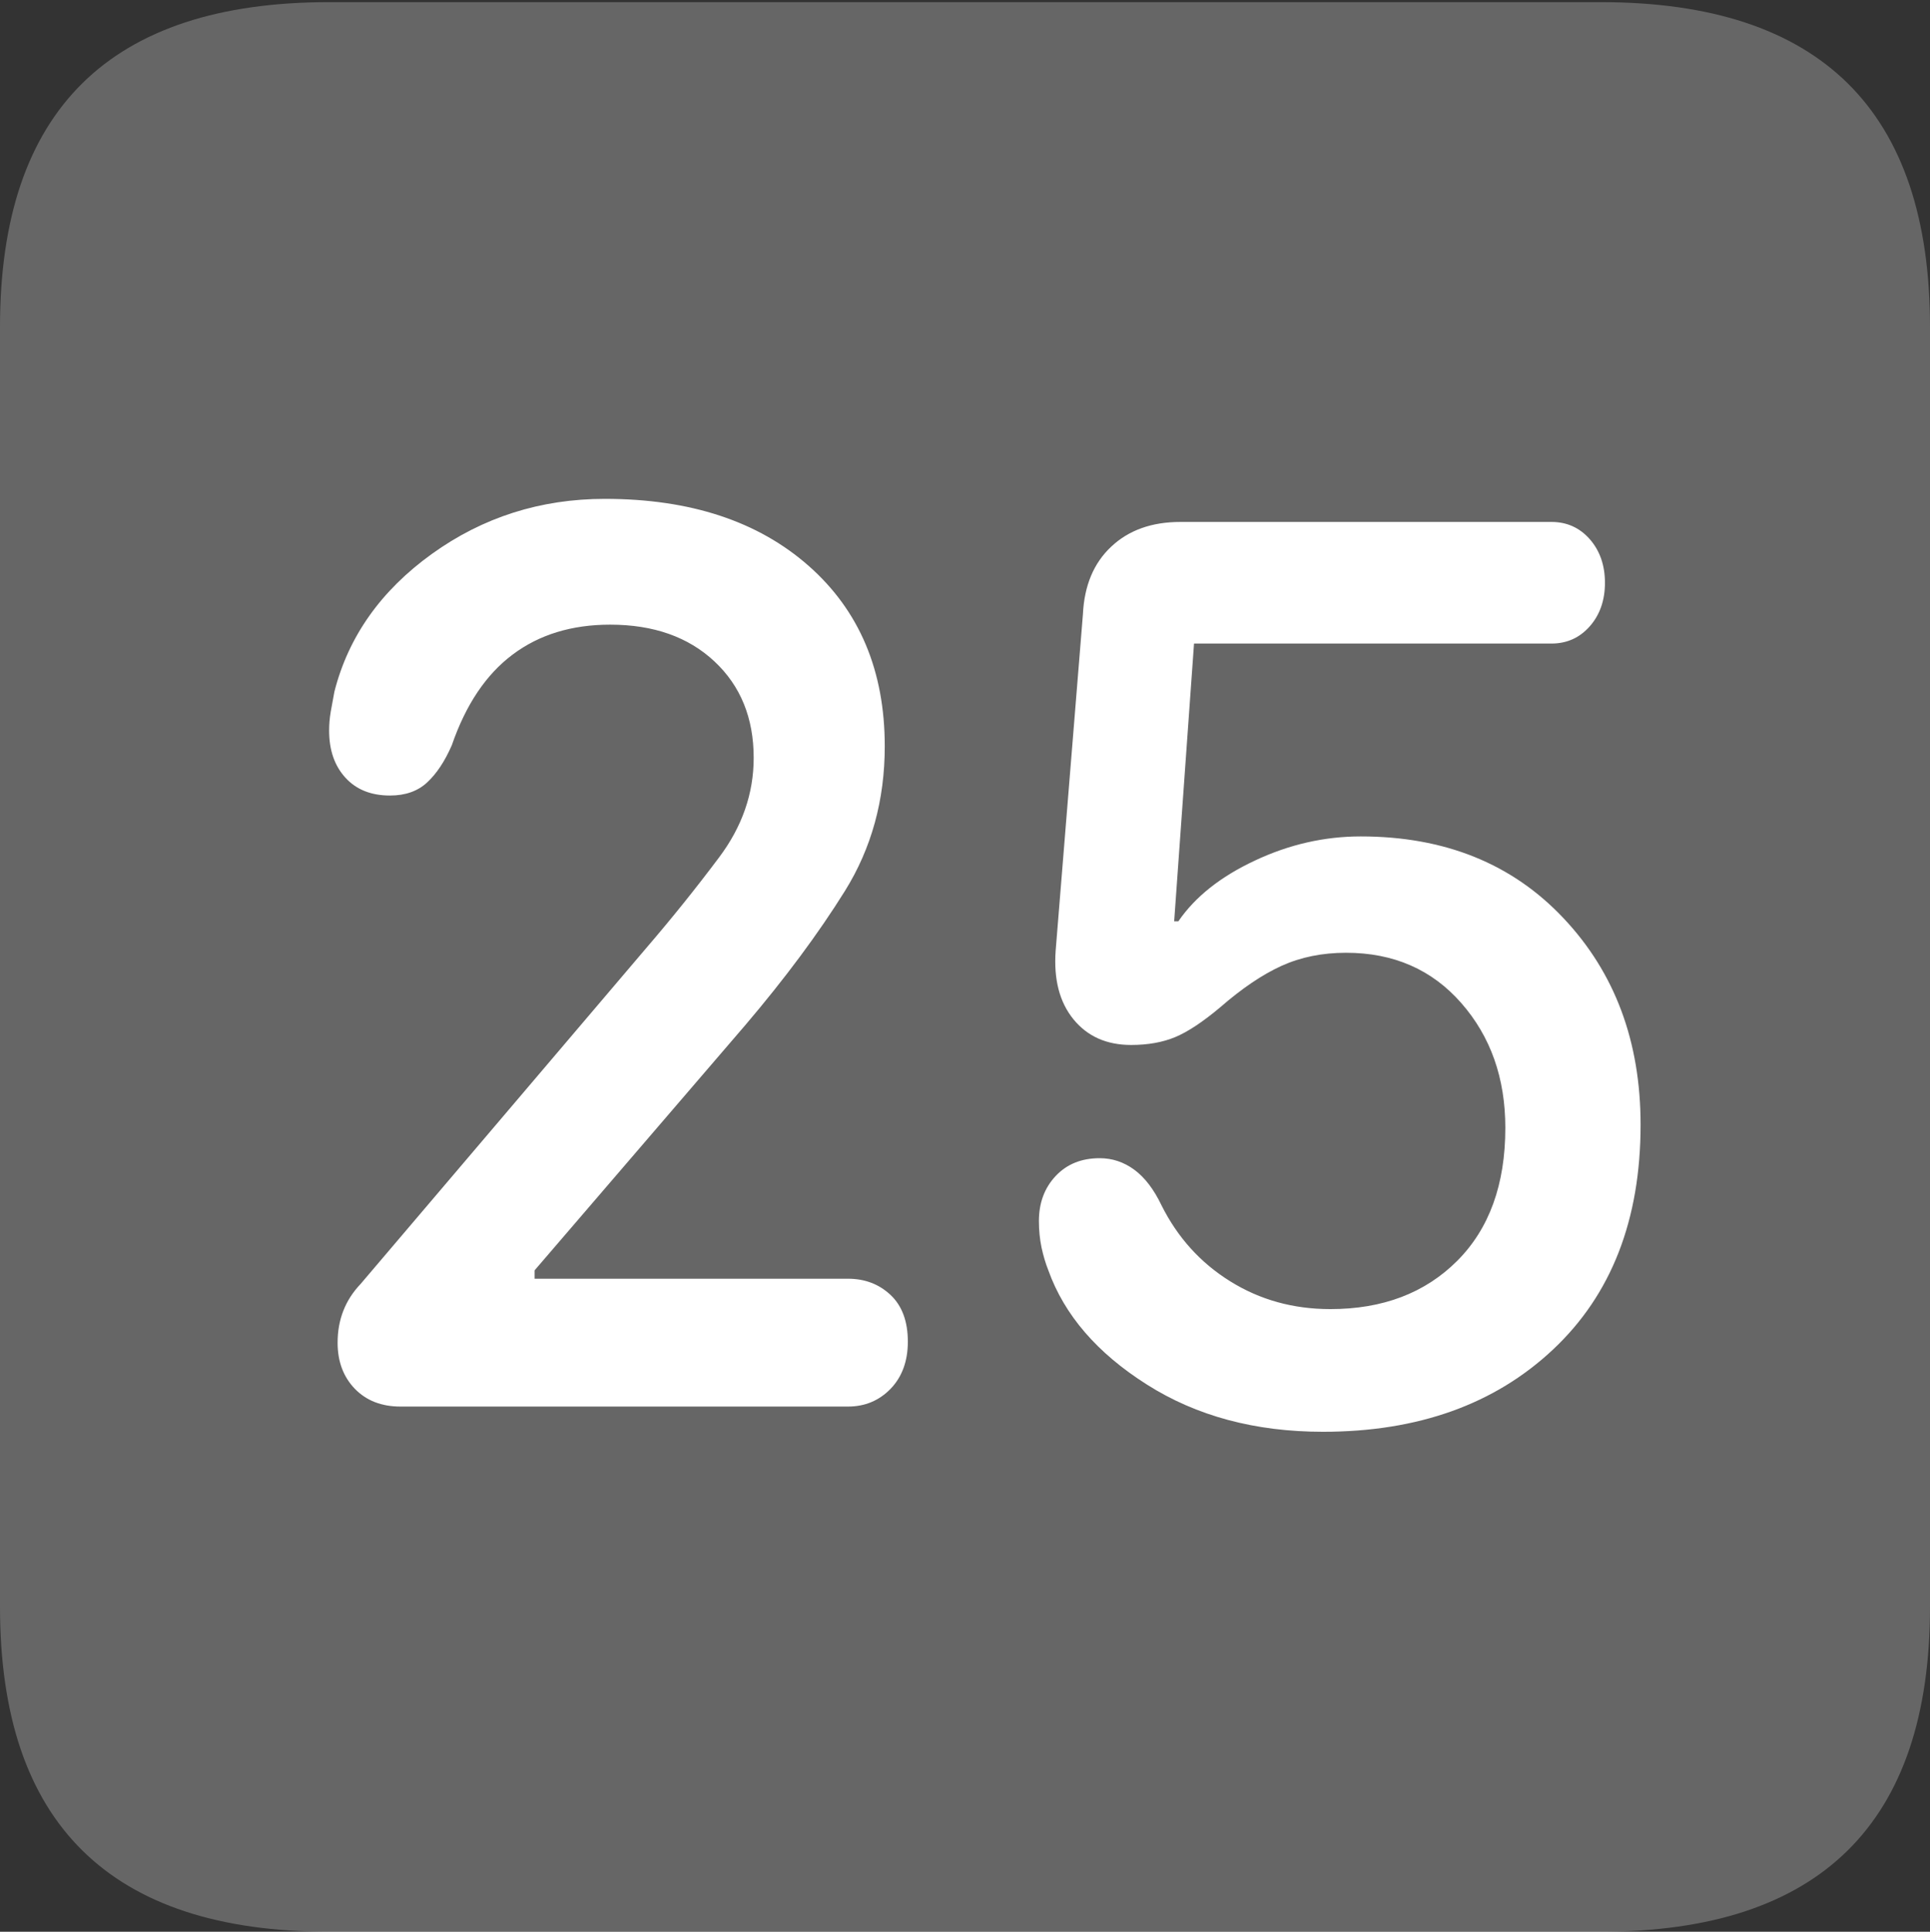 <?xml version="1.0" encoding="UTF-8"?>
<!--Generator: Apple Native CoreSVG 175.5-->
<!DOCTYPE svg
PUBLIC "-//W3C//DTD SVG 1.1//EN"
       "http://www.w3.org/Graphics/SVG/1.1/DTD/svg11.dtd">
<svg version="1.1" xmlns="http://www.w3.org/2000/svg" xmlns:xlink="http://www.w3.org/1999/xlink" width="17.979" height="17.998">
 <rect width="100%" height="100%" fill="#333333" stroke="none"/>
 <g>
  <rect height="17.998" opacity="0" width="17.979" x="0" y="0"/>
  <path d="M3.066 17.998L14.912 17.998Q16.445 17.998 17.212 17.241Q17.979 16.484 17.979 14.971L17.979 3.047Q17.979 1.533 17.212 0.776Q16.445 0.02 14.912 0.02L3.066 0.02Q1.533 0.02 0.767 0.776Q0 1.533 0 3.047L0 14.971Q0 16.484 0.767 17.241Q1.533 17.998 3.066 17.998Z" fill="rgba(255,255,255,0.25)"/>
  <path d="M3.73 13.105Q3.467 13.105 3.306 12.94Q3.145 12.773 3.145 12.51Q3.145 12.188 3.359 11.963L6.016 8.838Q6.377 8.418 6.699 7.988Q7.021 7.559 7.021 7.061Q7.021 6.504 6.655 6.162Q6.289 5.82 5.684 5.82Q5.146 5.82 4.775 6.099Q4.404 6.377 4.209 6.943Q4.111 7.168 3.979 7.29Q3.848 7.412 3.633 7.412Q3.369 7.412 3.218 7.246Q3.066 7.08 3.066 6.807Q3.066 6.719 3.081 6.631Q3.096 6.543 3.115 6.445Q3.311 5.674 4.023 5.161Q4.736 4.648 5.635 4.648Q6.826 4.648 7.534 5.273Q8.242 5.898 8.242 6.953Q8.242 7.705 7.871 8.301Q7.5 8.896 6.943 9.551L4.98 11.836L4.98 11.914L7.9 11.914Q8.135 11.914 8.296 12.065Q8.457 12.217 8.457 12.5Q8.457 12.773 8.296 12.94Q8.135 13.105 7.9 13.105ZM12.324 13.34Q11.377 13.34 10.684 12.9Q9.99 12.461 9.766 11.836Q9.727 11.738 9.702 11.621Q9.678 11.504 9.678 11.377Q9.678 11.123 9.834 10.957Q9.99 10.791 10.244 10.791Q10.42 10.791 10.566 10.898Q10.713 11.006 10.82 11.23Q11.045 11.68 11.46 11.938Q11.875 12.197 12.393 12.197Q13.125 12.197 13.574 11.748Q14.023 11.299 14.023 10.508Q14.023 9.814 13.613 9.346Q13.203 8.877 12.539 8.877Q12.207 8.877 11.938 8.999Q11.67 9.121 11.367 9.385Q11.123 9.59 10.947 9.663Q10.771 9.736 10.537 9.736Q10.195 9.736 10 9.497Q9.805 9.258 9.834 8.857L10.088 5.723Q10.107 5.322 10.352 5.093Q10.596 4.863 10.996 4.863L14.453 4.863Q14.668 4.863 14.81 5.024Q14.951 5.186 14.951 5.43Q14.951 5.674 14.81 5.835Q14.668 5.996 14.453 5.996L11.123 5.996L10.938 8.584L10.977 8.584Q11.211 8.242 11.69 8.018Q12.168 7.793 12.676 7.793Q13.848 7.793 14.565 8.555Q15.283 9.316 15.283 10.479Q15.283 11.807 14.468 12.573Q13.652 13.34 12.324 13.34Z" fill="#ffffff"/>
 </g>
</svg>
